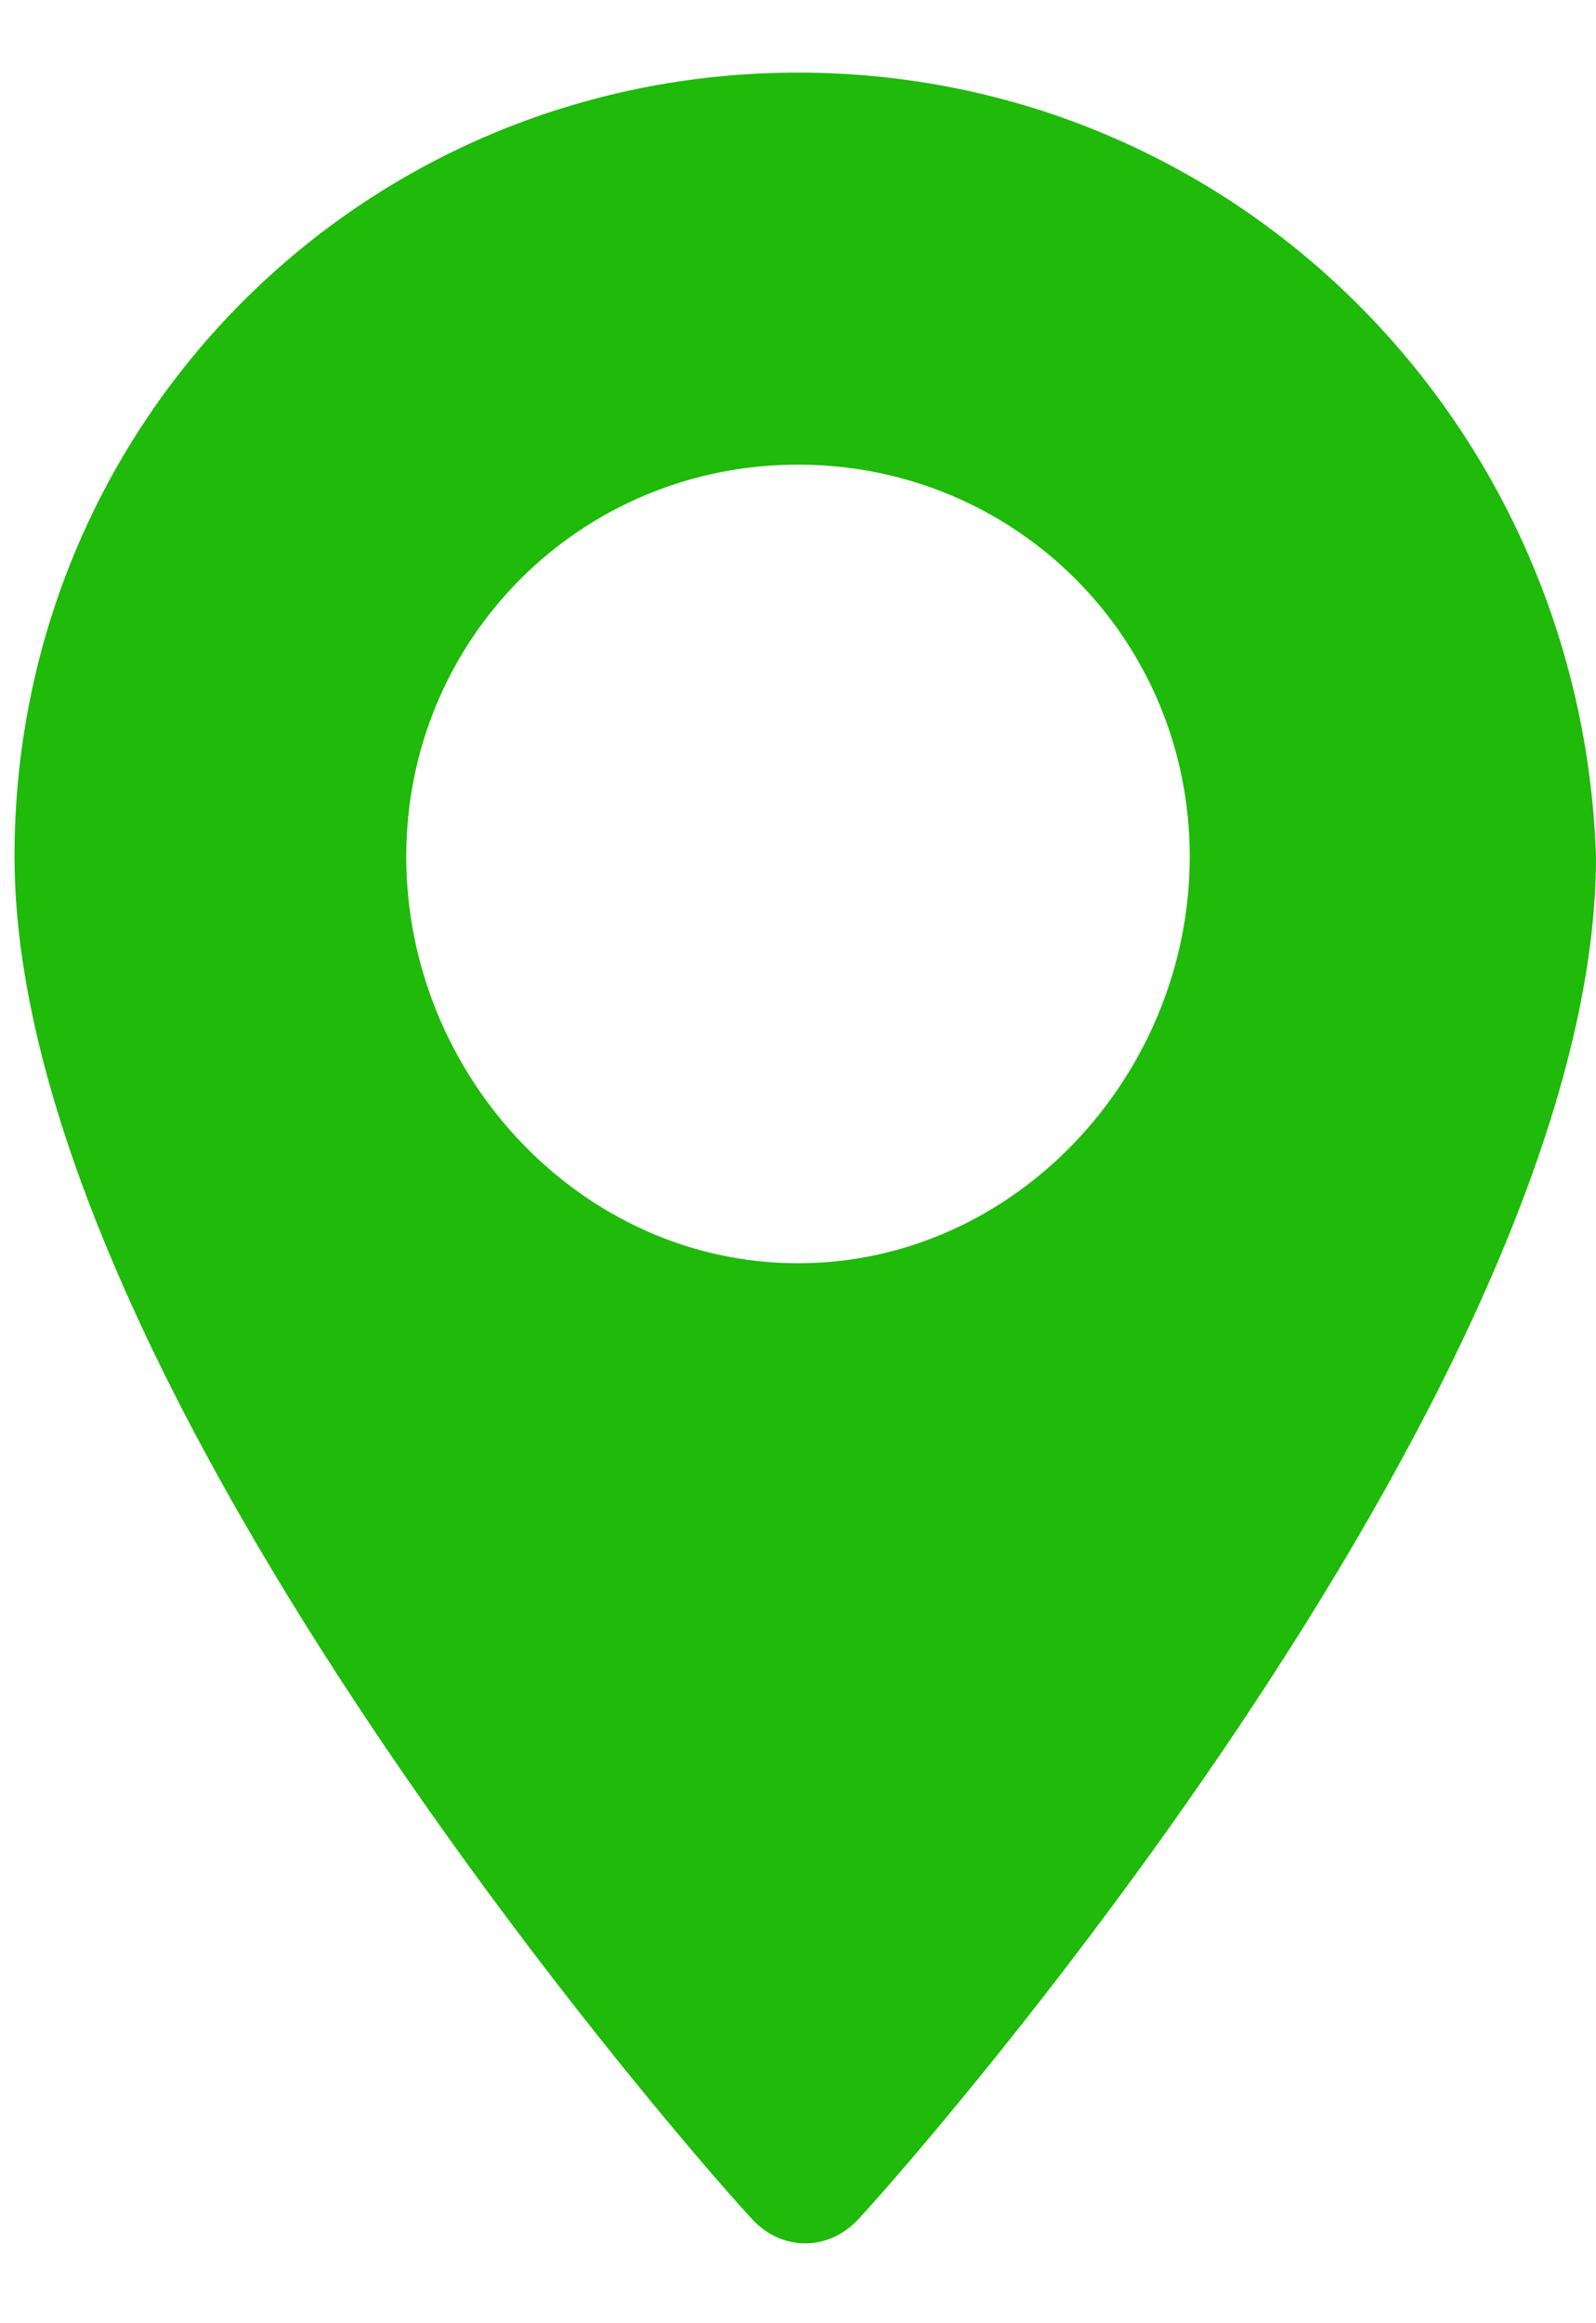 <svg xmlns="http://www.w3.org/2000/svg" viewBox="0 0 11 16"><path d="M5.5.5C2.5.5.1 2.9.1 5.9c0 3.7 4.9 9.2 5.1 9.4.2.2.5.2.7 0 .2-.2 5.1-5.7 5.1-9.4-.1-3-2.5-5.4-5.5-5.4zm0 8.2C4 8.7 2.8 7.4 2.8 5.9S4 3.2 5.5 3.2s2.7 1.2 2.7 2.7S7 8.7 5.5 8.7z" fill="#1fba0a"/></svg>